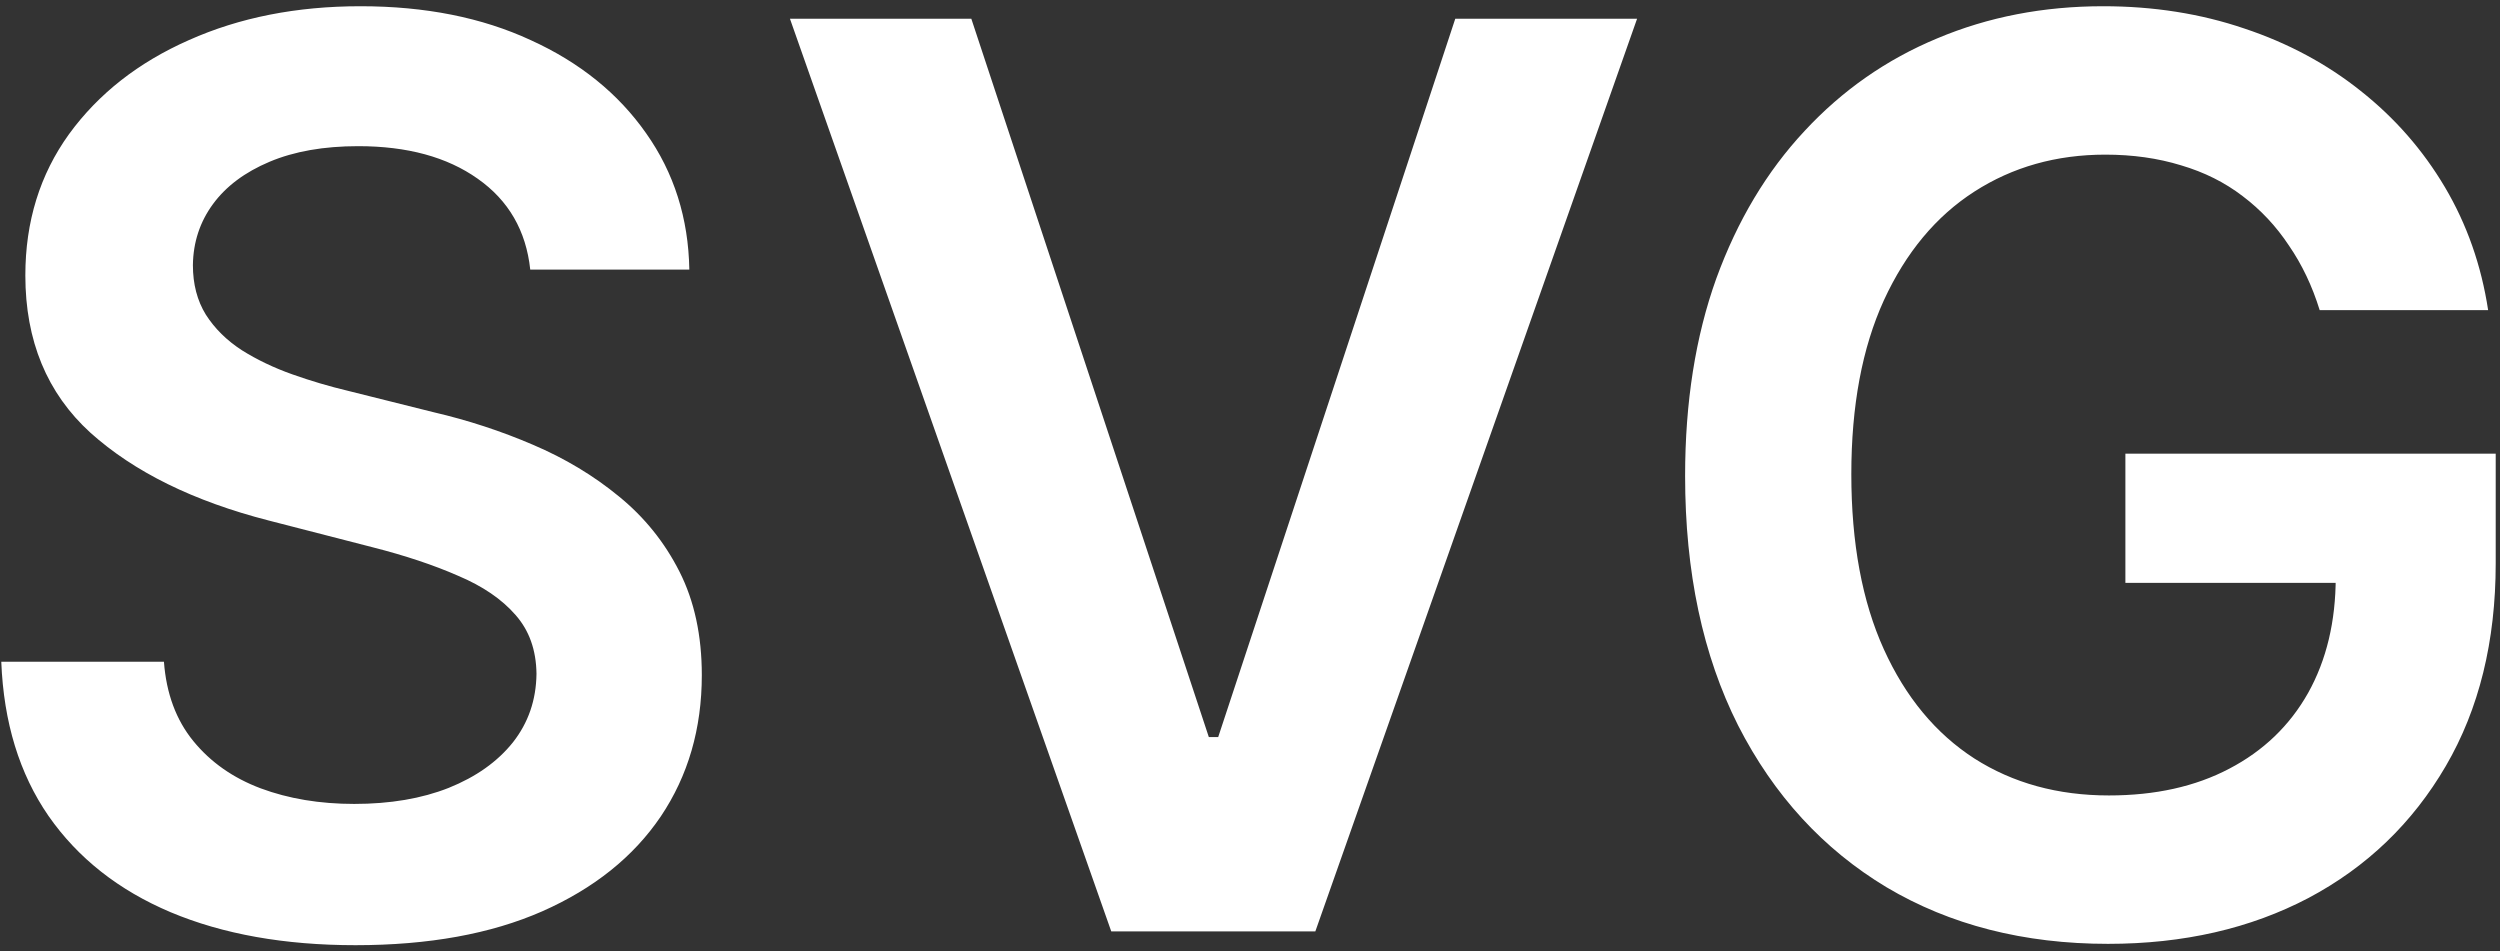 <svg width="255" height="97" viewBox="0 0 255 97" fill="none" xmlns="http://www.w3.org/2000/svg">
<rect x="0" y="0" width="255" height="97" fill="#333333" stroke="none"/>
<path d="M54.085 27.5C53.661 23.53 51.873 20.439 48.722 18.227C45.6 16.015 41.54 14.909 36.54 14.909C33.025 14.909 30.009 15.439 27.494 16.5C24.979 17.561 23.055 19 21.722 20.818C20.388 22.636 19.706 24.712 19.676 27.046C19.676 28.985 20.116 30.667 20.994 32.091C21.903 33.515 23.131 34.727 24.676 35.727C26.222 36.697 27.934 37.515 29.812 38.182C31.691 38.849 33.585 39.409 35.494 39.864L44.222 42.045C47.737 42.864 51.115 43.97 54.358 45.364C57.631 46.758 60.555 48.515 63.131 50.636C65.737 52.758 67.797 55.318 69.312 58.318C70.828 61.318 71.585 64.833 71.585 68.864C71.585 74.318 70.191 79.121 67.403 83.273C64.615 87.394 60.585 90.621 55.312 92.954C50.07 95.258 43.722 96.409 36.267 96.409C29.025 96.409 22.737 95.288 17.403 93.046C12.1 90.803 7.949 87.53 4.949 83.227C1.979 78.924 0.373 73.682 0.131 67.5H16.722C16.964 70.742 17.964 73.439 19.722 75.591C21.479 77.742 23.767 79.349 26.585 80.409C29.434 81.47 32.615 82 36.131 82C39.797 82 43.01 81.454 45.767 80.364C48.555 79.242 50.737 77.697 52.312 75.727C53.888 73.727 54.691 71.394 54.722 68.727C54.691 66.303 53.979 64.303 52.585 62.727C51.191 61.121 49.237 59.788 46.722 58.727C44.237 57.636 41.328 56.667 37.994 55.818L27.403 53.091C19.737 51.121 13.676 48.136 9.222 44.136C4.797 40.106 2.585 34.758 2.585 28.091C2.585 22.606 4.07 17.803 7.04 13.682C10.04 9.561 14.116 6.364 19.267 4.091C24.419 1.788 30.252 0.636 36.767 0.636C43.373 0.636 49.161 1.788 54.131 4.091C59.131 6.364 63.055 9.53 65.903 13.591C68.752 17.621 70.222 22.258 70.312 27.5H54.085ZM99.074 1.909L123.301 75.182H124.256L148.438 1.909H166.983L134.165 95H113.347L80.574 1.909H99.074ZM236.608 31.636C235.85 29.182 234.805 26.985 233.472 25.046C232.169 23.076 230.593 21.394 228.744 20C226.926 18.606 224.835 17.561 222.472 16.864C220.108 16.136 217.532 15.773 214.744 15.773C209.744 15.773 205.29 17.03 201.381 19.546C197.472 22.061 194.396 25.758 192.153 30.636C189.941 35.485 188.835 41.394 188.835 48.364C188.835 55.394 189.941 61.349 192.153 66.227C194.366 71.106 197.441 74.818 201.381 77.364C205.32 79.879 209.896 81.136 215.108 81.136C219.835 81.136 223.926 80.227 227.381 78.409C230.866 76.591 233.547 74.015 235.426 70.682C237.305 67.318 238.244 63.379 238.244 58.864L242.062 59.455H216.79V46.273H254.562V57.455C254.562 65.424 252.866 72.318 249.472 78.136C246.078 83.954 241.411 88.439 235.472 91.591C229.532 94.712 222.714 96.273 215.017 96.273C206.441 96.273 198.911 94.349 192.426 90.5C185.972 86.621 180.926 81.121 177.29 74C173.684 66.849 171.881 58.364 171.881 48.545C171.881 41.03 172.941 34.318 175.062 28.409C177.214 22.5 180.214 17.485 184.062 13.364C187.911 9.212 192.426 6.061 197.608 3.909C202.79 1.727 208.426 0.636 214.517 0.636C219.669 0.636 224.472 1.394 228.926 2.909C233.381 4.394 237.335 6.515 240.79 9.273C244.275 12.03 247.138 15.303 249.381 19.091C251.623 22.879 253.093 27.061 253.79 31.636H236.608Z" fill="white"/>
</svg>
